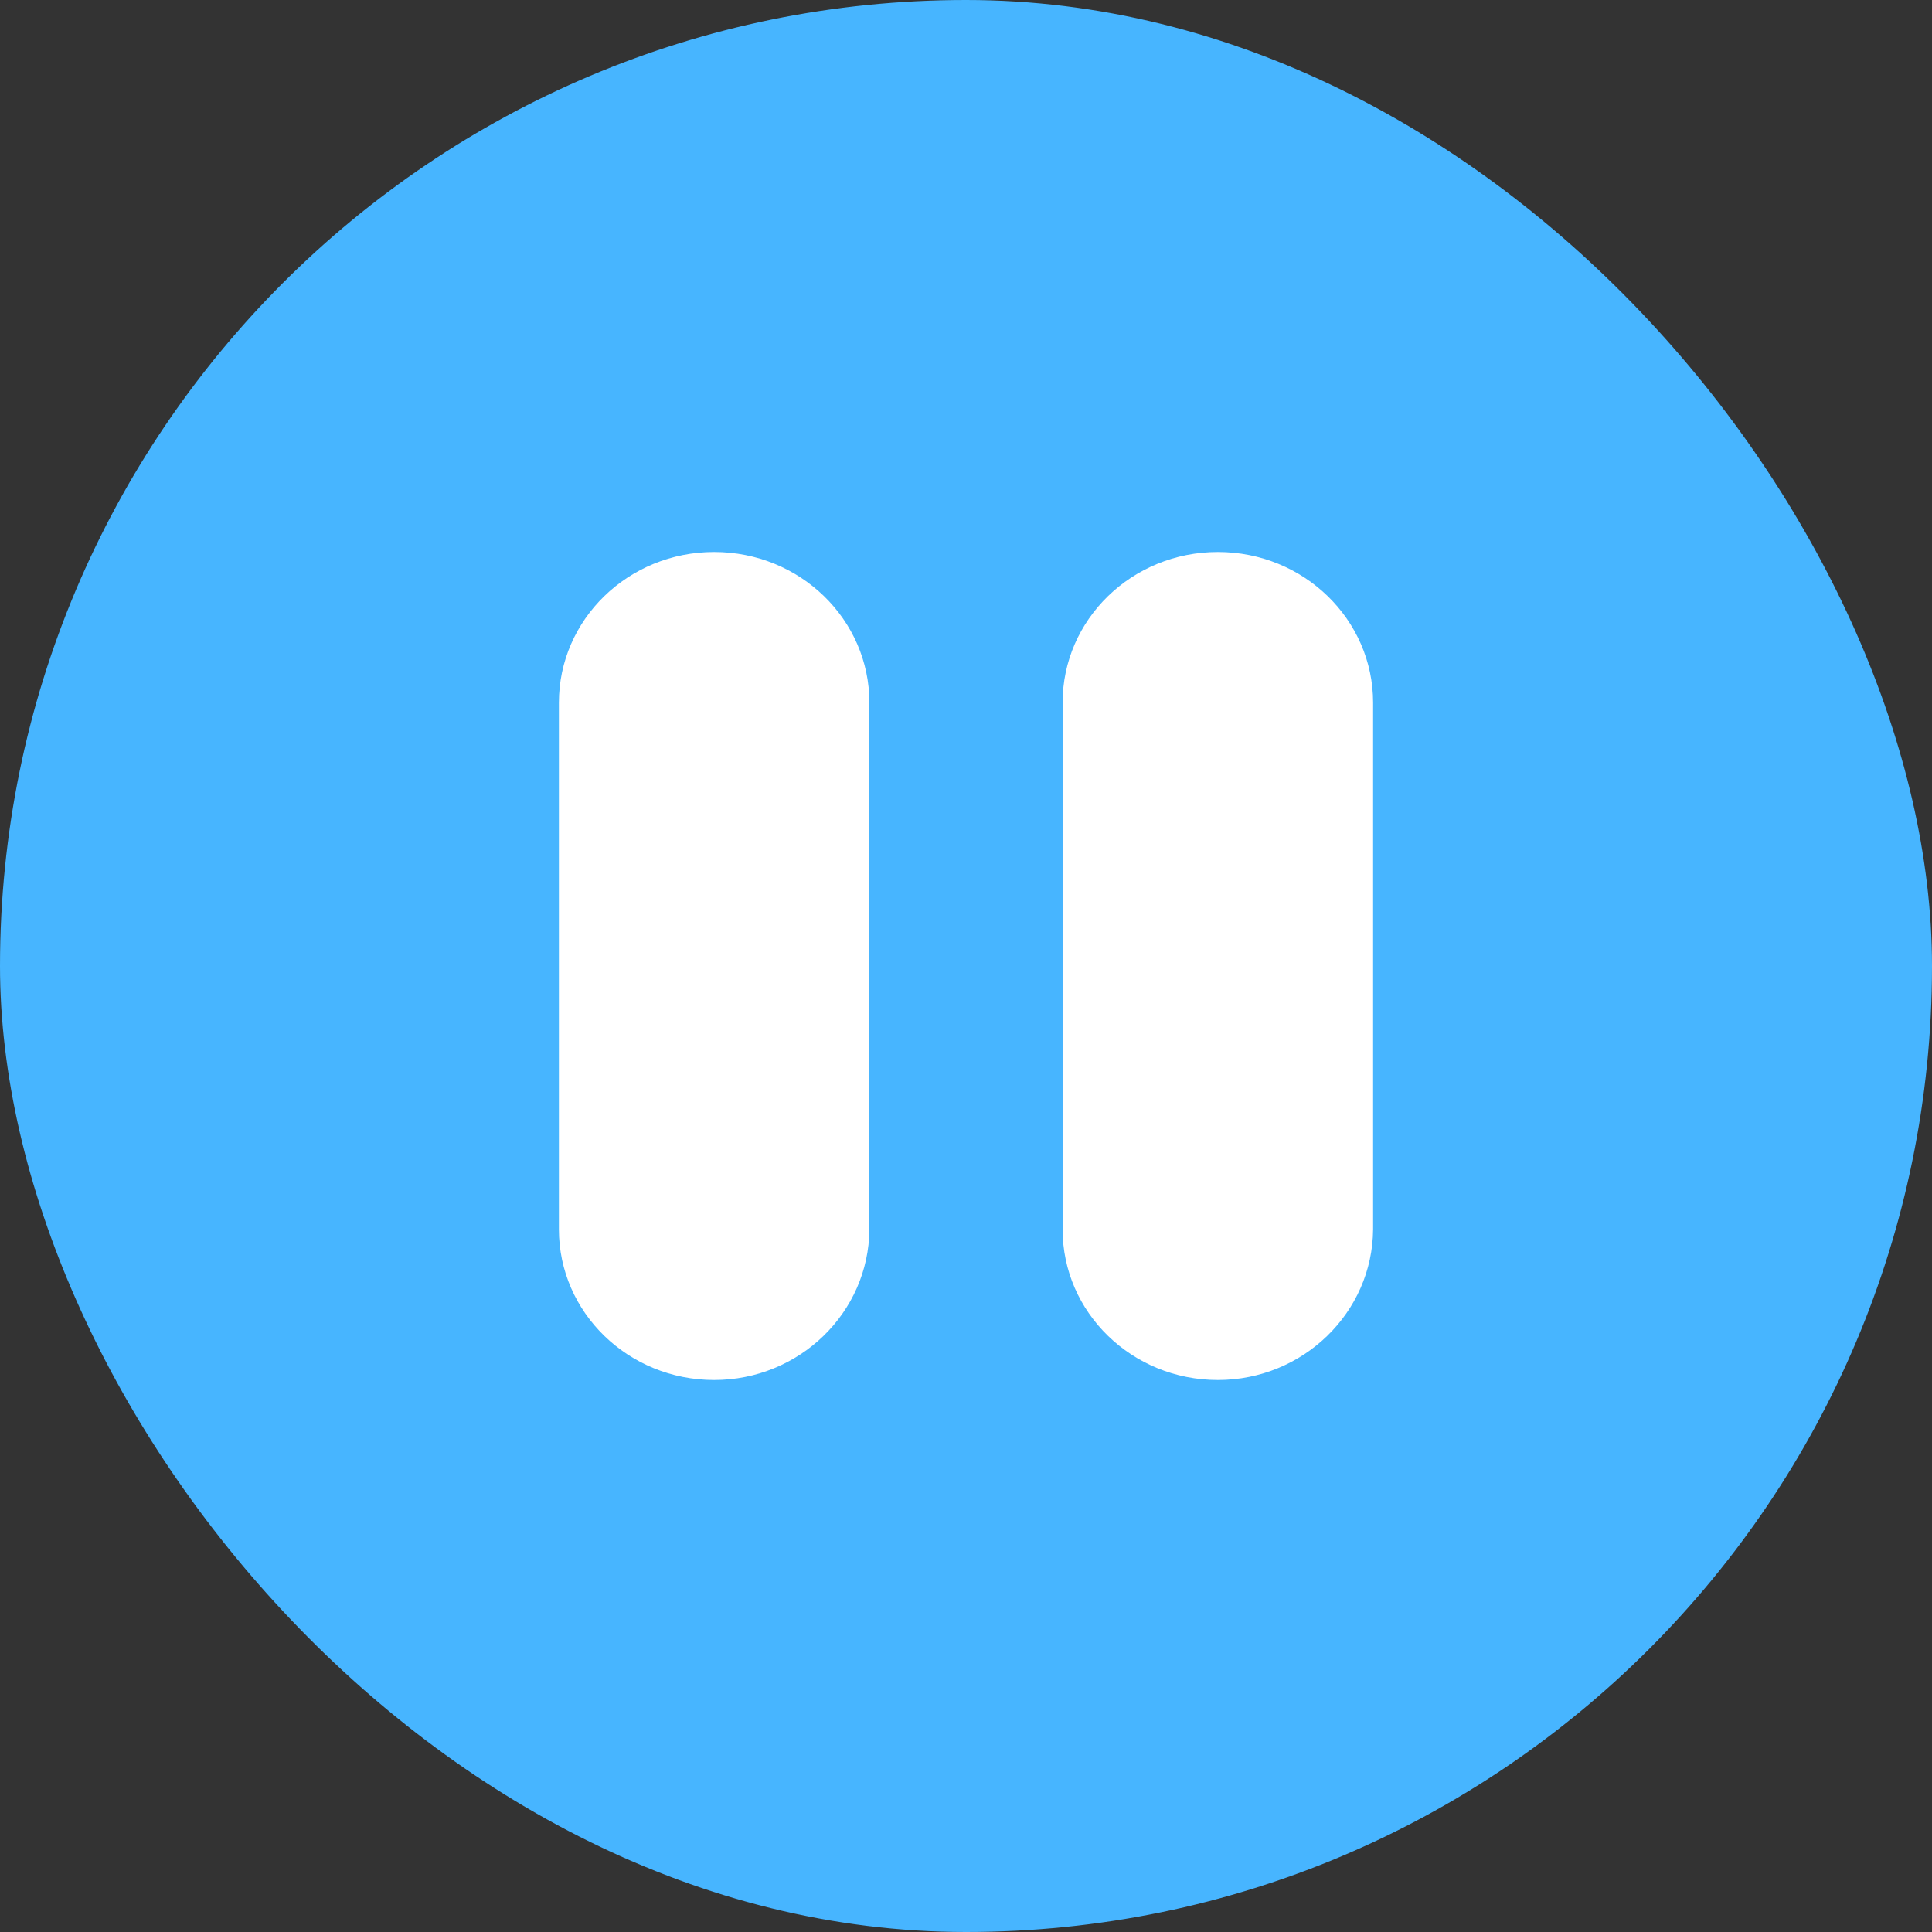 <svg width="70" height="70" viewBox="0 0 70 70" fill="none" xmlns="http://www.w3.org/2000/svg">
<rect x="0" y="0" width="70" height="70" fill="#333333" stroke="none"/>
<rect width="70" height="70" rx="35" fill="#47B5FF"/>
<path d="M25.875 50C22.765 50 20.25 47.559 20.25 44.54V25.46C20.25 22.441 22.765 20 25.875 20C28.985 20 31.5 22.441 31.5 25.46V44.54C31.478 47.559 28.963 50 25.875 50Z" fill="white"/>
<path d="M44.125 50C41.015 50 38.5 47.559 38.5 44.54V25.46C38.5 22.441 41.015 20 44.125 20C47.235 20 49.75 22.441 49.75 25.46V44.54C49.728 47.559 47.213 50 44.125 50Z" fill="white"/>
</svg>
